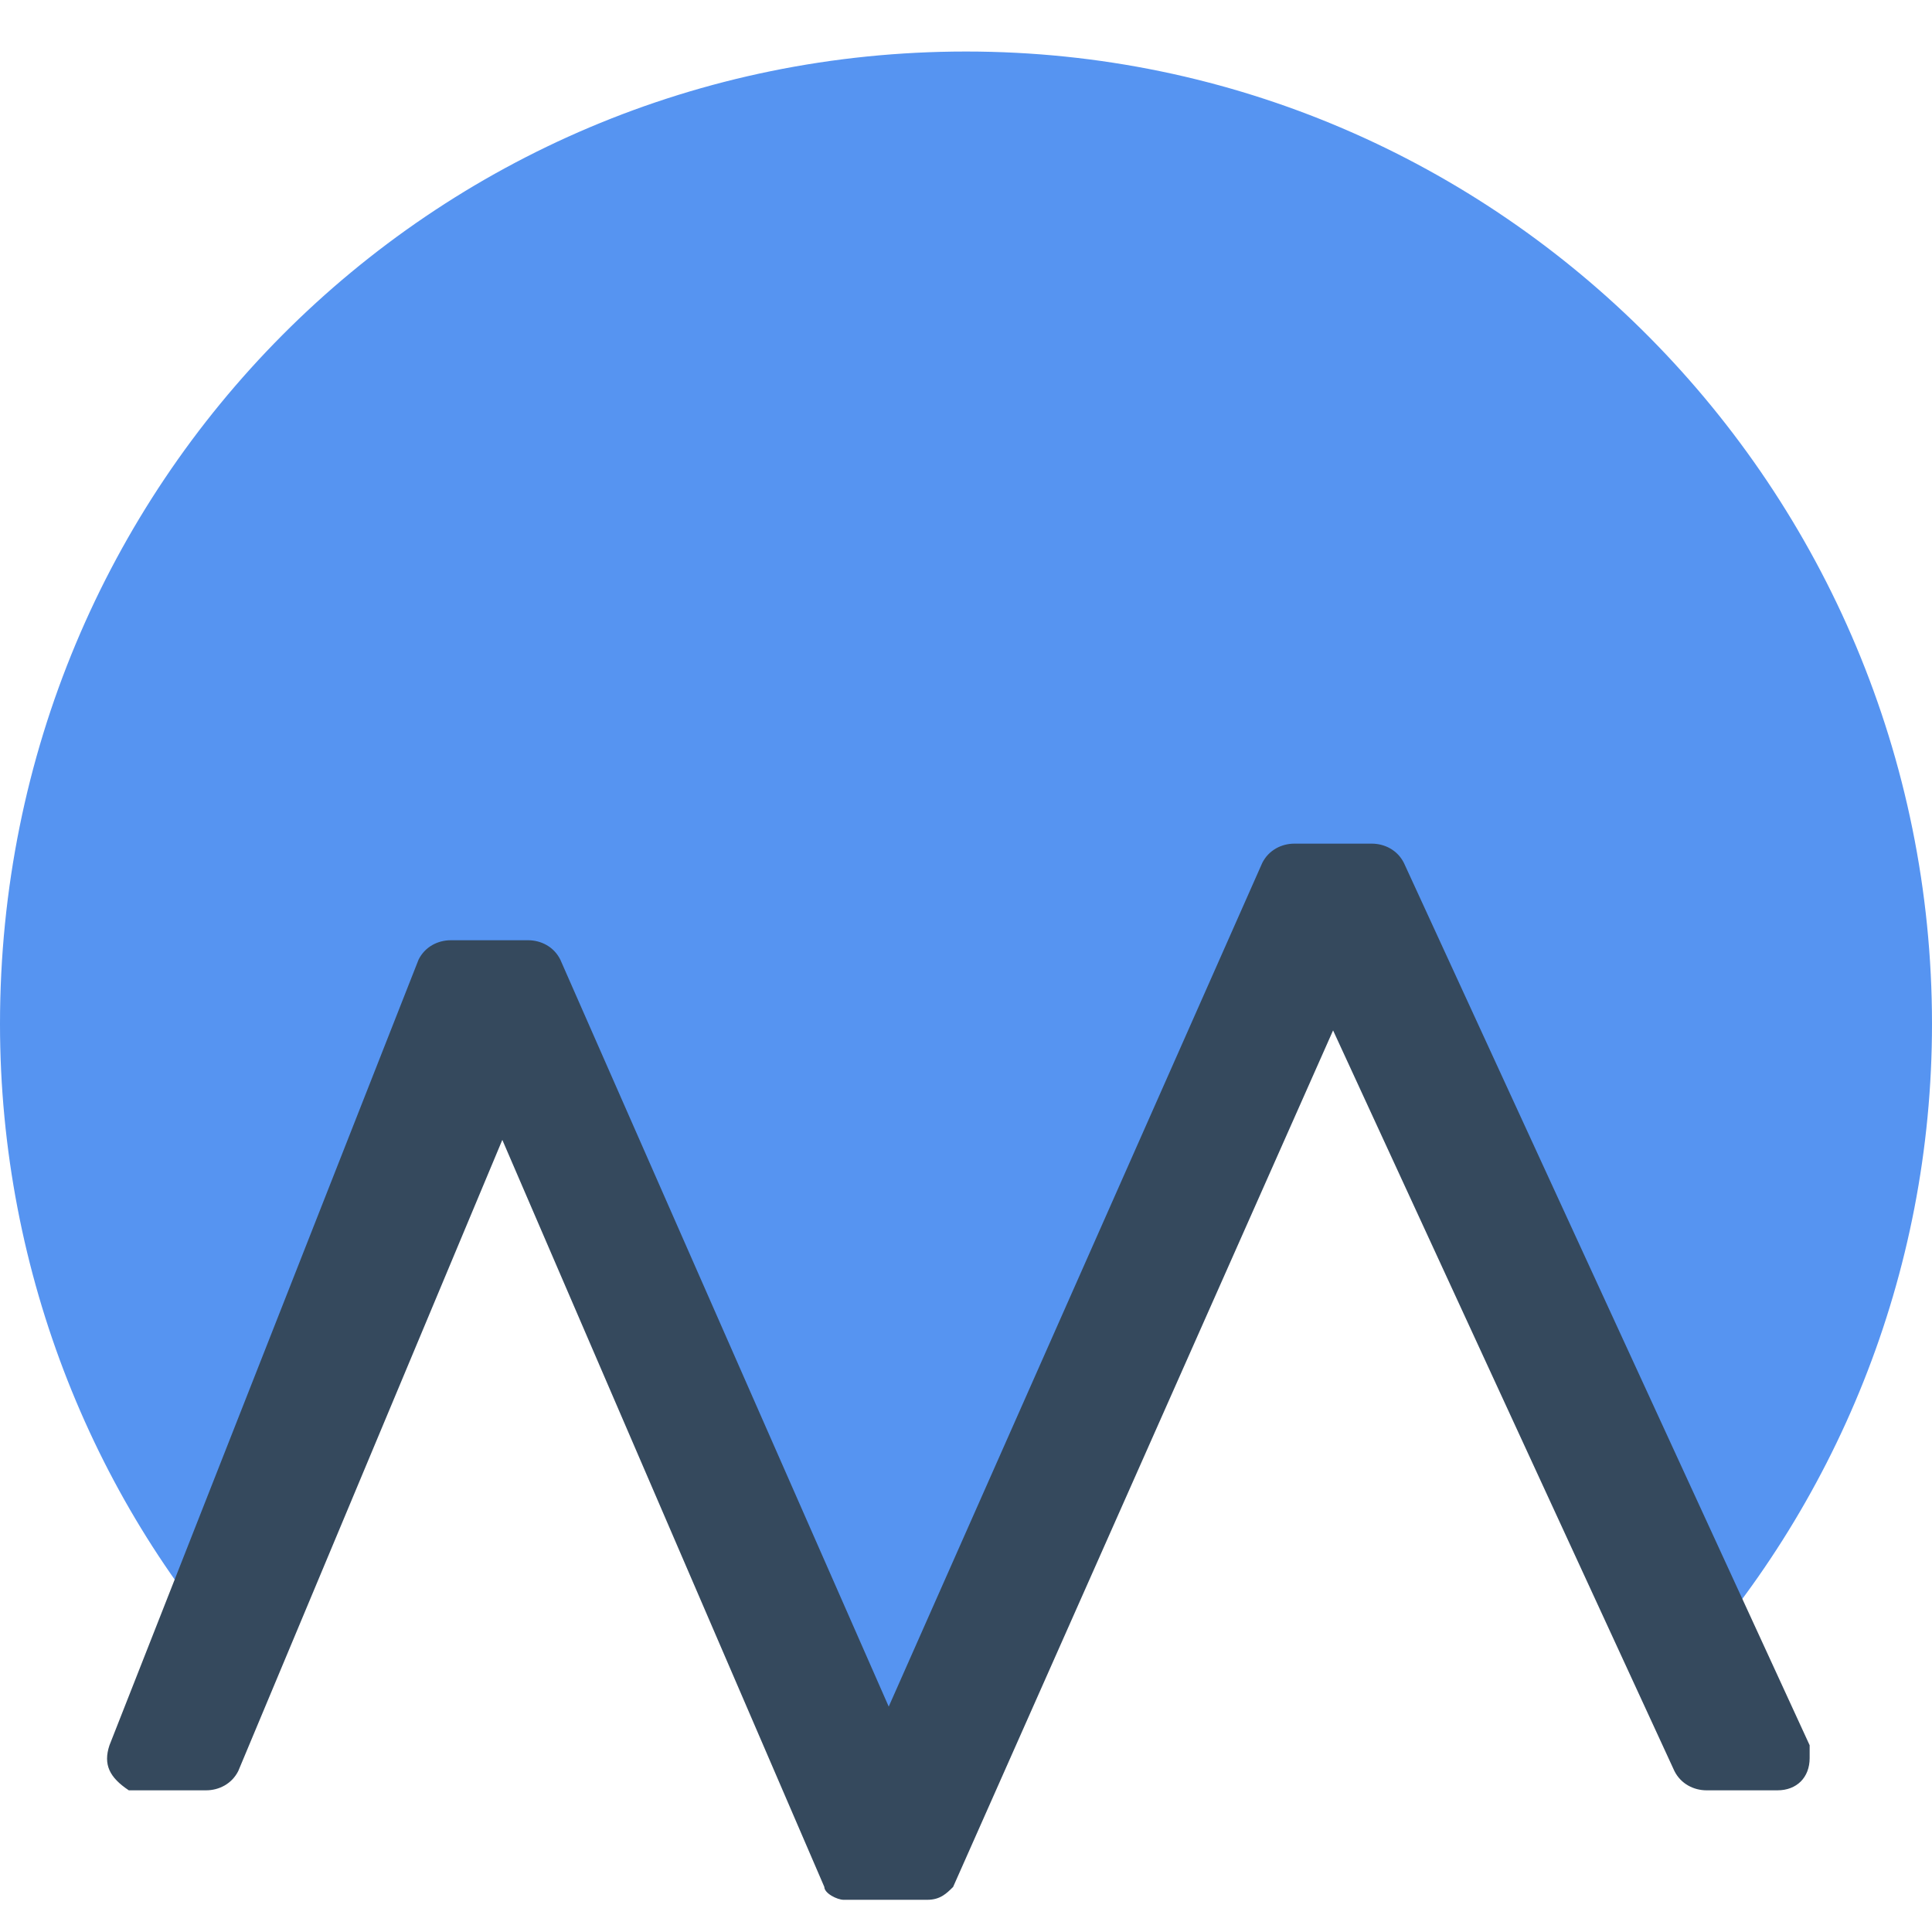 <?xml version="1.0" encoding="utf-8"?>
<!-- Generator: Adobe Illustrator 22.0.1, SVG Export Plug-In . SVG Version: 6.00 Build 0)  -->
<svg version="1.1" id="图层_1" xmlns="http://www.w3.org/2000/svg" xmlns:xlink="http://www.w3.org/1999/xlink" x="0px" y="0px"
	 viewBox="0 0 30 30" style="enable-background:new 0 0 30 30;" xml:space="preserve">
<style type="text/css">
	.st0{fill:#5694F1;}
	.st1{fill:#35495D;}
</style>
<title>logo</title>
<desc>Created with Sketch.</desc>
<path id="Oval-Copy-2" class="st0" d="M13.8,28.9l6.7-14.8c3.2,6.3,5,10.3,5.5,12c2.5-2.7,4-6.3,4-10.2c0-8.3-6.7-15.1-15-15.1
	S0,7.5,0,15.9c0,3.9,1.5,7.5,3.9,10.1c1.1-3.2,2.4-6.6,3.8-10.2L13.8,28.9z"/>
<path id="Path" class="st1" d="M13.1,29.5l1.3,0c0.2,0,0.3-0.1,0.4-0.2L20.7,16L26,27.5c0.1,0.2,0.3,0.3,0.5,0.3h1.1
	c0.3,0,0.5-0.2,0.5-0.5c0-0.1,0-0.1,0-0.2l-6.3-13.7c-0.1-0.2-0.3-0.3-0.5-0.3l-1.2,0c-0.2,0-0.4,0.1-0.5,0.3l-5.8,13.1L8.7,14.9
	c-0.1-0.2-0.3-0.3-0.5-0.3l-1.2,0c-0.2,0-0.4,0.1-0.5,0.3L1.7,27.1c-0.1,0.3,0,0.5,0.3,0.7c0.1,0,0.1,0,0.2,0h1
	c0.2,0,0.4-0.1,0.5-0.3l4.1-9.8l5,11.6C12.8,29.4,13,29.5,13.1,29.5z"/>
</svg>
